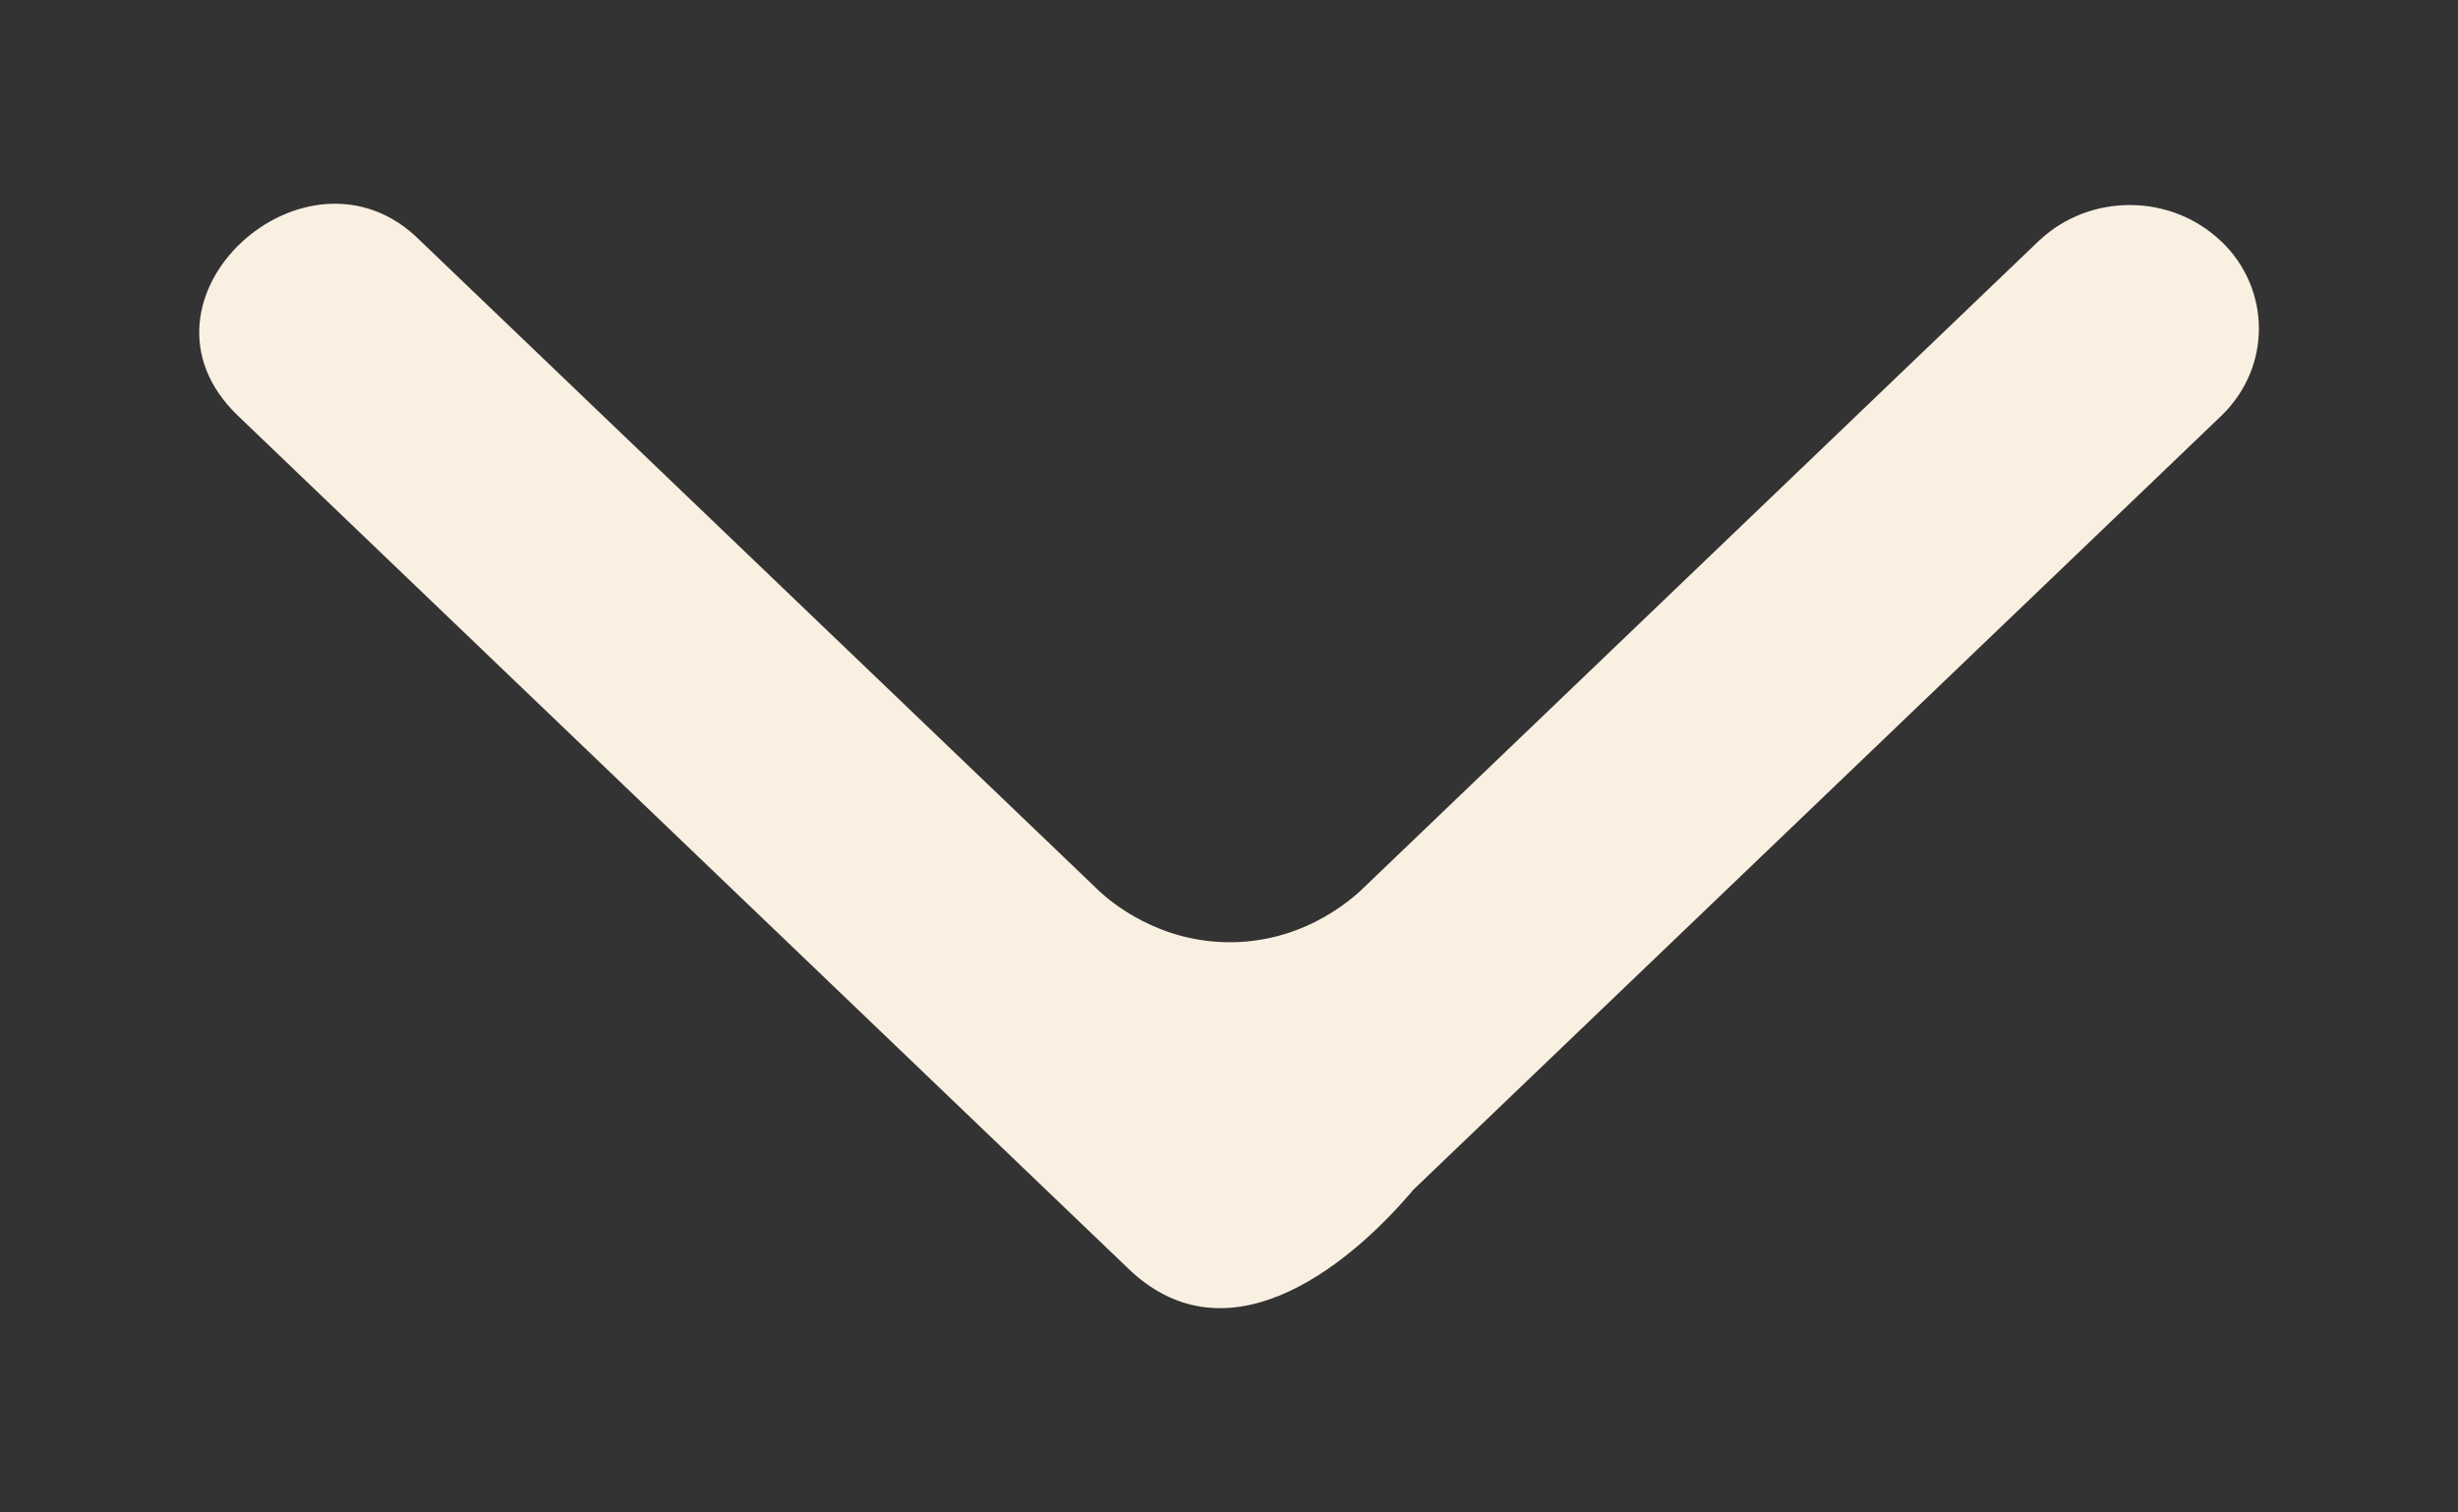 <?xml version="1.0" encoding="UTF-8"?>
<svg id="logo" xmlns="http://www.w3.org/2000/svg" viewBox="0 0 395 243">
  <rect x="0" y="0" width="395" height="243" fill="#333333" stroke="none"/>
  <defs>
    <style>
      .cls-1 {
        fill: #f9f0e1;
      }
    </style>
  </defs>
  <path class="cls-1" d="m356.92,38.77c-8.04-7.7-21.04-7.76-29.16-.16h0s-.17.16-.18.16c-36.01,34.5-72.02,69.01-108.03,103.51-1.51,1.52-9.14,8.91-21.34,9.15-12.02.23-19.87-6.66-21.48-8.14-36.38-34.85-72.76-69.7-109.14-104.55h0s-.11-.1-.11-.11h0c-18.06-18.06-48.56,9.5-29.33,28.1h0s.11.1.11.11h0s142.75,136.75,142.75,136.75c15.62,15.45,34.84.89,45.96-12.19l-.02-.02,129.98-124.52s.17-.16.17-.17h0c7.93-7.78,7.87-20.23-.17-27.94Z"/>
</svg>